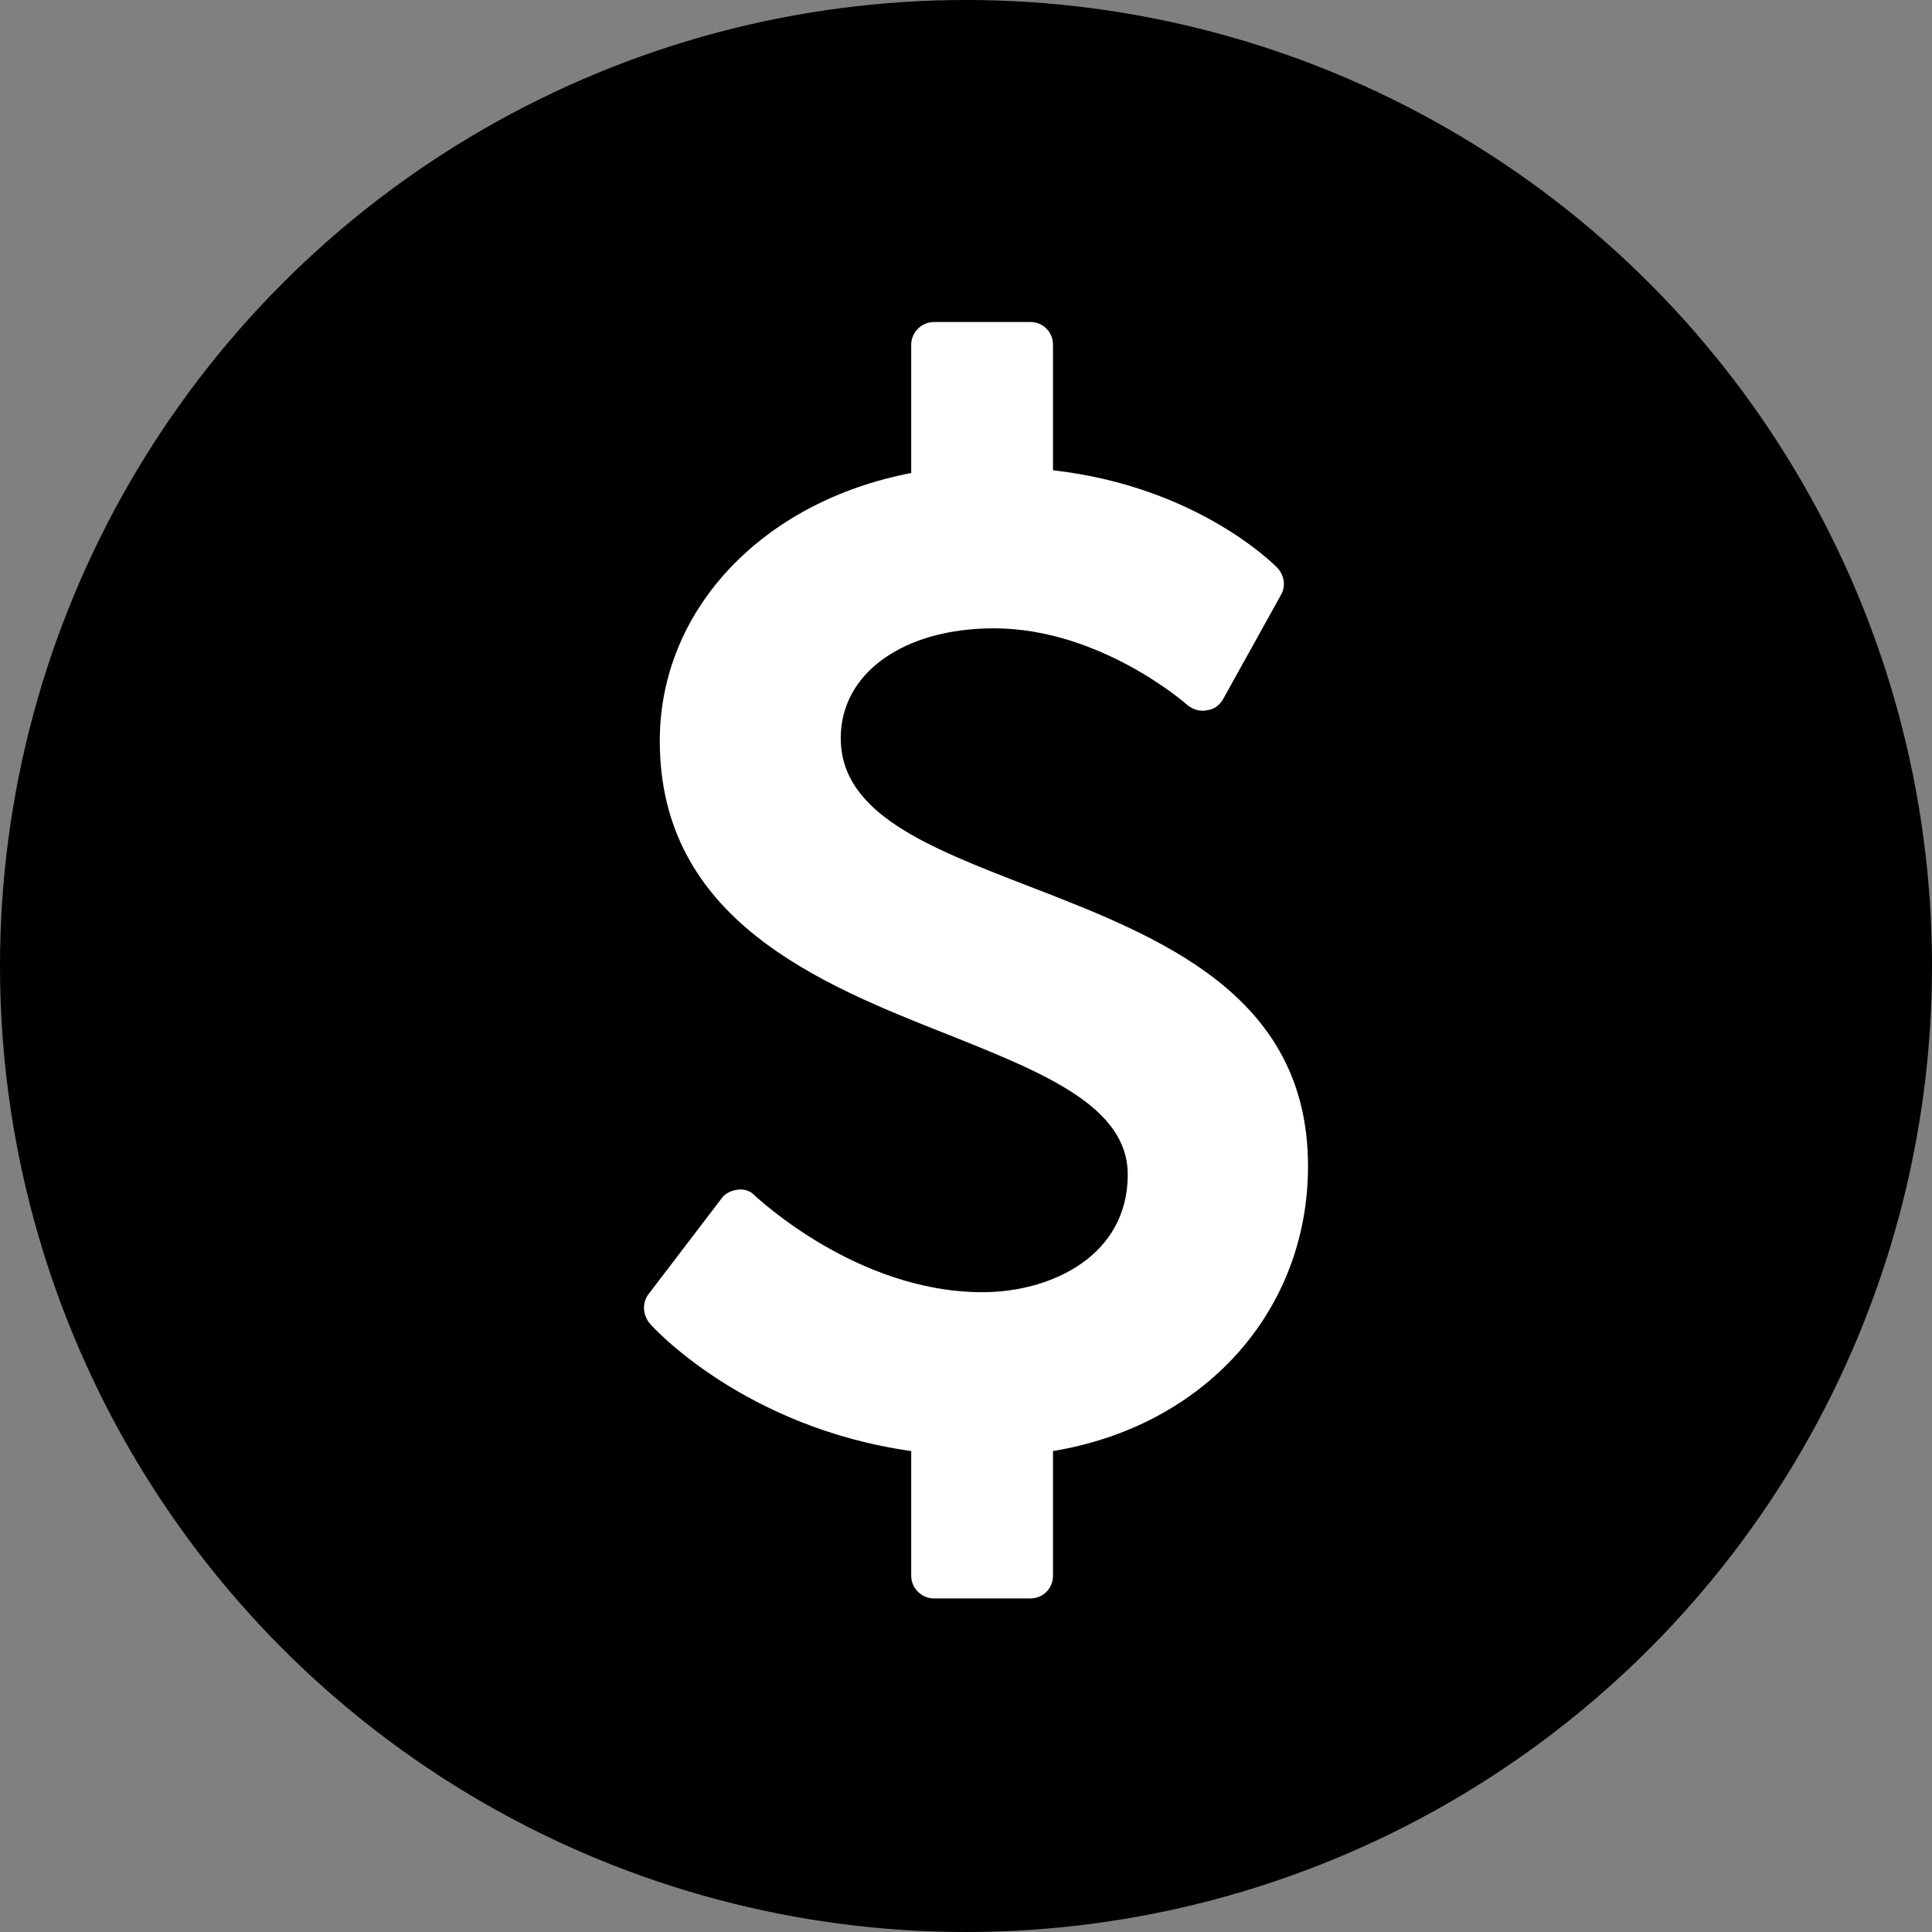 <?xml version="1.0" encoding="utf-8"?>
<!-- Generator: Adobe Illustrator 16.0.4, SVG Export Plug-In . SVG Version: 6.00 Build 0)  -->
<!DOCTYPE svg PUBLIC "-//W3C//DTD SVG 1.1//EN" "http://www.w3.org/Graphics/SVG/1.1/DTD/svg11.dtd">
<svg version="1.1" id="Ebene_1" xmlns="http://www.w3.org/2000/svg" xmlns:xlink="http://www.w3.org/1999/xlink" x="0px" y="0px"
	 width="36px" height="36px" viewBox="0 0 36 36" enable-background="new 0 0 36 36" xml:space="preserve">
<rect x="0" y="0" width="36" height="36" fill="#808080" stroke="none"/>
<title>Group 2</title>
<desc>Created with Sketch.</desc>
<g id="Page-1">
	<g id="Buttons" transform="translate(-680, -325)">
		<g id="SUPPORT-US" transform="translate(655, 313)">
			<g id="Group-2" transform="translate(25, 12)">
				<circle id="Oval-33" cx="18" cy="18" r="18"/>
				<path id="usd---FontAwesome" fill="#FFFFFF" d="M24.373,21.729c0-3.199-2.761-4.273-5.203-5.216
					c-1.885-0.73-3.504-1.354-3.504-2.761c0-1.208,1.168-2.044,2.854-2.044c1.99,0,3.598,1.42,3.61,1.434
					c0.106,0.08,0.226,0.12,0.358,0.093c0.133-0.013,0.238-0.093,0.305-0.212l1.076-1.938c0.092-0.159,0.066-0.358-0.066-0.504
					c-0.054-0.053-1.487-1.513-4.182-1.818V6.425C19.621,6.186,19.436,6,19.196,6h-1.792c-0.226,0-0.425,0.186-0.425,0.425v2.389
					c-2.774,0.531-4.685,2.548-4.685,4.991c0,3.332,2.973,4.526,5.362,5.469c1.792,0.717,3.358,1.34,3.358,2.615
					c0,1.5-1.407,2.189-2.708,2.189c-2.35,0-4.208-1.778-4.234-1.792c-0.08-0.093-0.199-0.133-0.318-0.119
					c-0.12,0.013-0.239,0.066-0.305,0.159l-1.367,1.792c-0.12,0.159-0.106,0.385,0.026,0.544c0.066,0.08,1.766,1.938,4.871,2.376
					v2.323c0,0.238,0.199,0.424,0.425,0.424h1.792c0.239,0,0.425-0.186,0.425-0.424v-2.323
					C22.436,26.574,24.373,24.437,24.373,21.729L24.373,21.729z"/>
			</g>
		</g>
	</g>
</g>
</svg>
